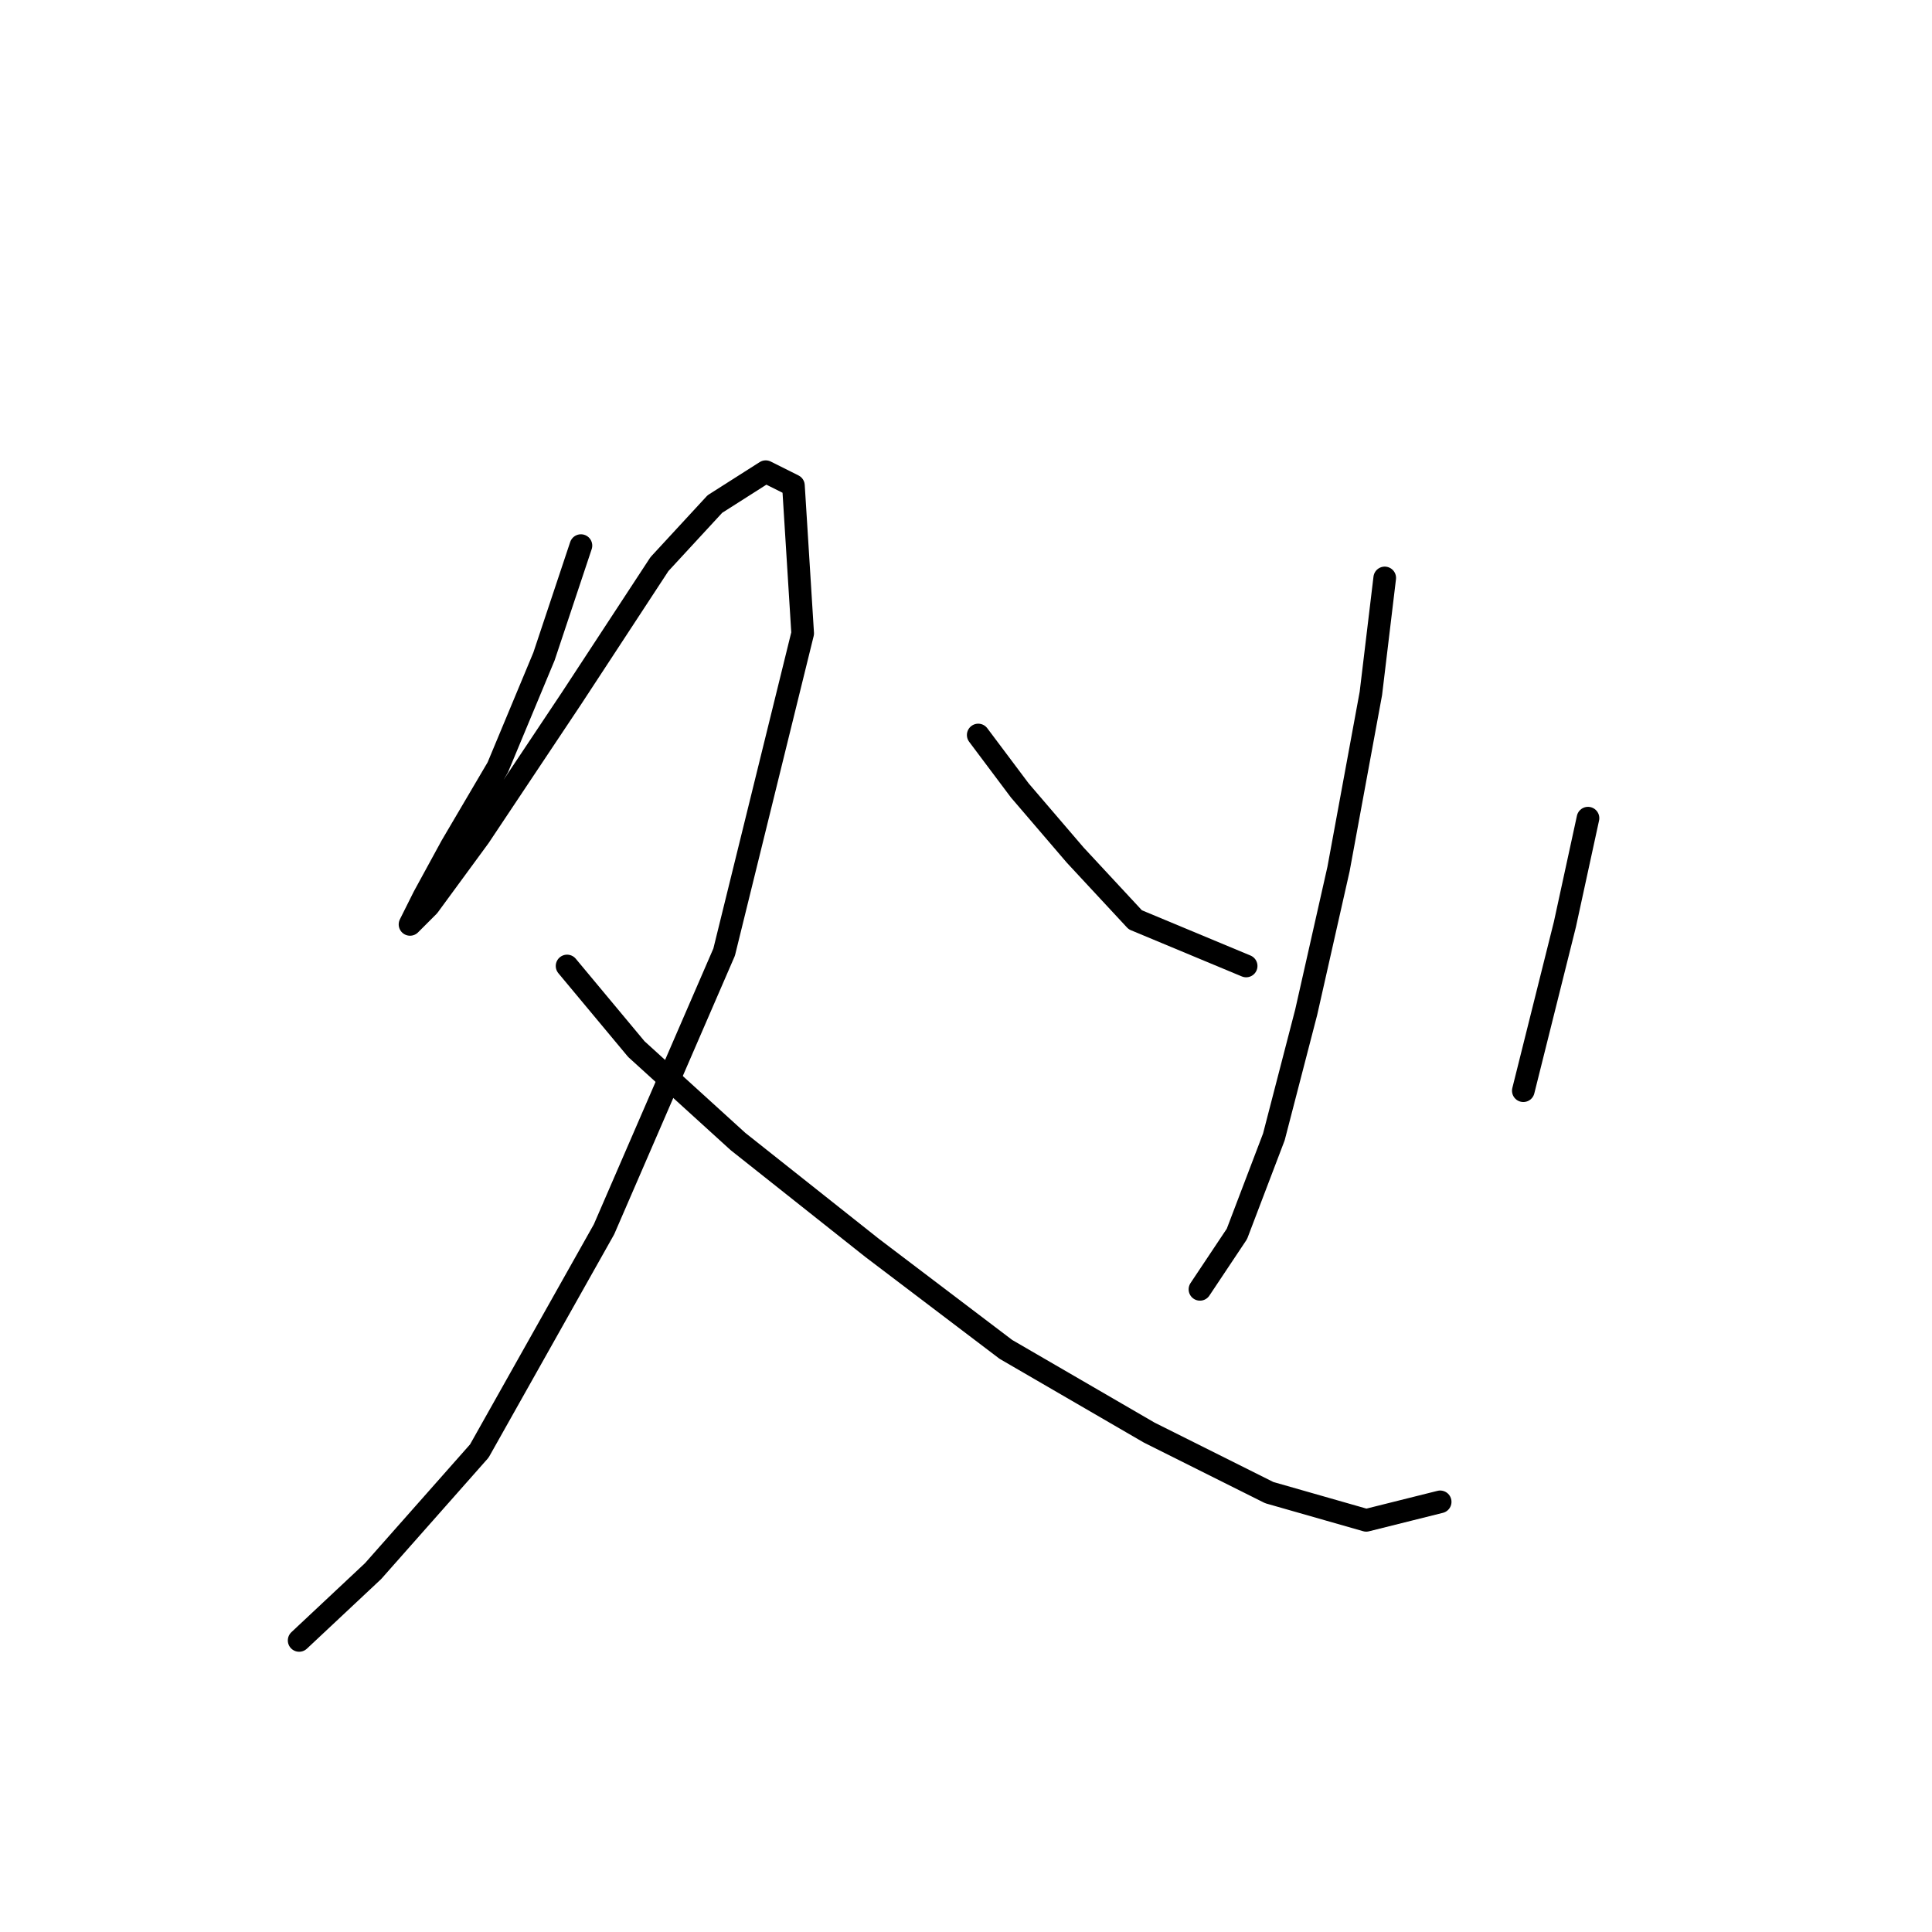 <?xml version="1.0" standalone="no"?>
    <svg width="256" height="256" xmlns="http://www.w3.org/2000/svg" version="1.1">
    <polyline stroke="black" stroke-width="3" stroke-linecap="round" fill="transparent" stroke-linejoin="round" points="76.977 72.295 72.08 86.986 65.959 101.677 59.838 112.082 56.165 118.816 54.329 122.488 56.777 120.04 63.51 110.858 75.753 92.495 87.383 74.744 94.728 66.786 101.461 62.501 105.134 64.338 106.358 83.925 95.952 126.161 80.037 162.888 63.51 192.269 49.432 208.184 39.638 217.366 39.638 217.366 " />
        <polyline stroke="black" stroke-width="3" stroke-linecap="round" fill="transparent" stroke-linejoin="round" points="75.14 127.997 84.322 139.015 97.789 151.258 115.54 165.336 133.291 178.803 152.267 189.821 168.182 197.778 181.036 201.451 190.83 199.003 190.83 199.003 " />
        <polyline stroke="black" stroke-width="3" stroke-linecap="round" fill="transparent" stroke-linejoin="round" points="183.484 76.58 181.648 91.883 177.363 115.143 173.079 134.119 168.794 150.646 163.897 163.5 159 170.845 159 170.845 " />
        <polyline stroke="black" stroke-width="3" stroke-linecap="round" fill="transparent" stroke-linejoin="round" points="129.619 97.392 135.128 104.737 142.473 113.307 150.43 121.876 165.121 127.997 165.121 127.997 " />
        <polyline stroke="black" stroke-width="3" stroke-linecap="round" fill="transparent" stroke-linejoin="round" points="210.417 108.41 207.357 122.488 201.848 144.524 201.848 144.524 " />
        </svg>